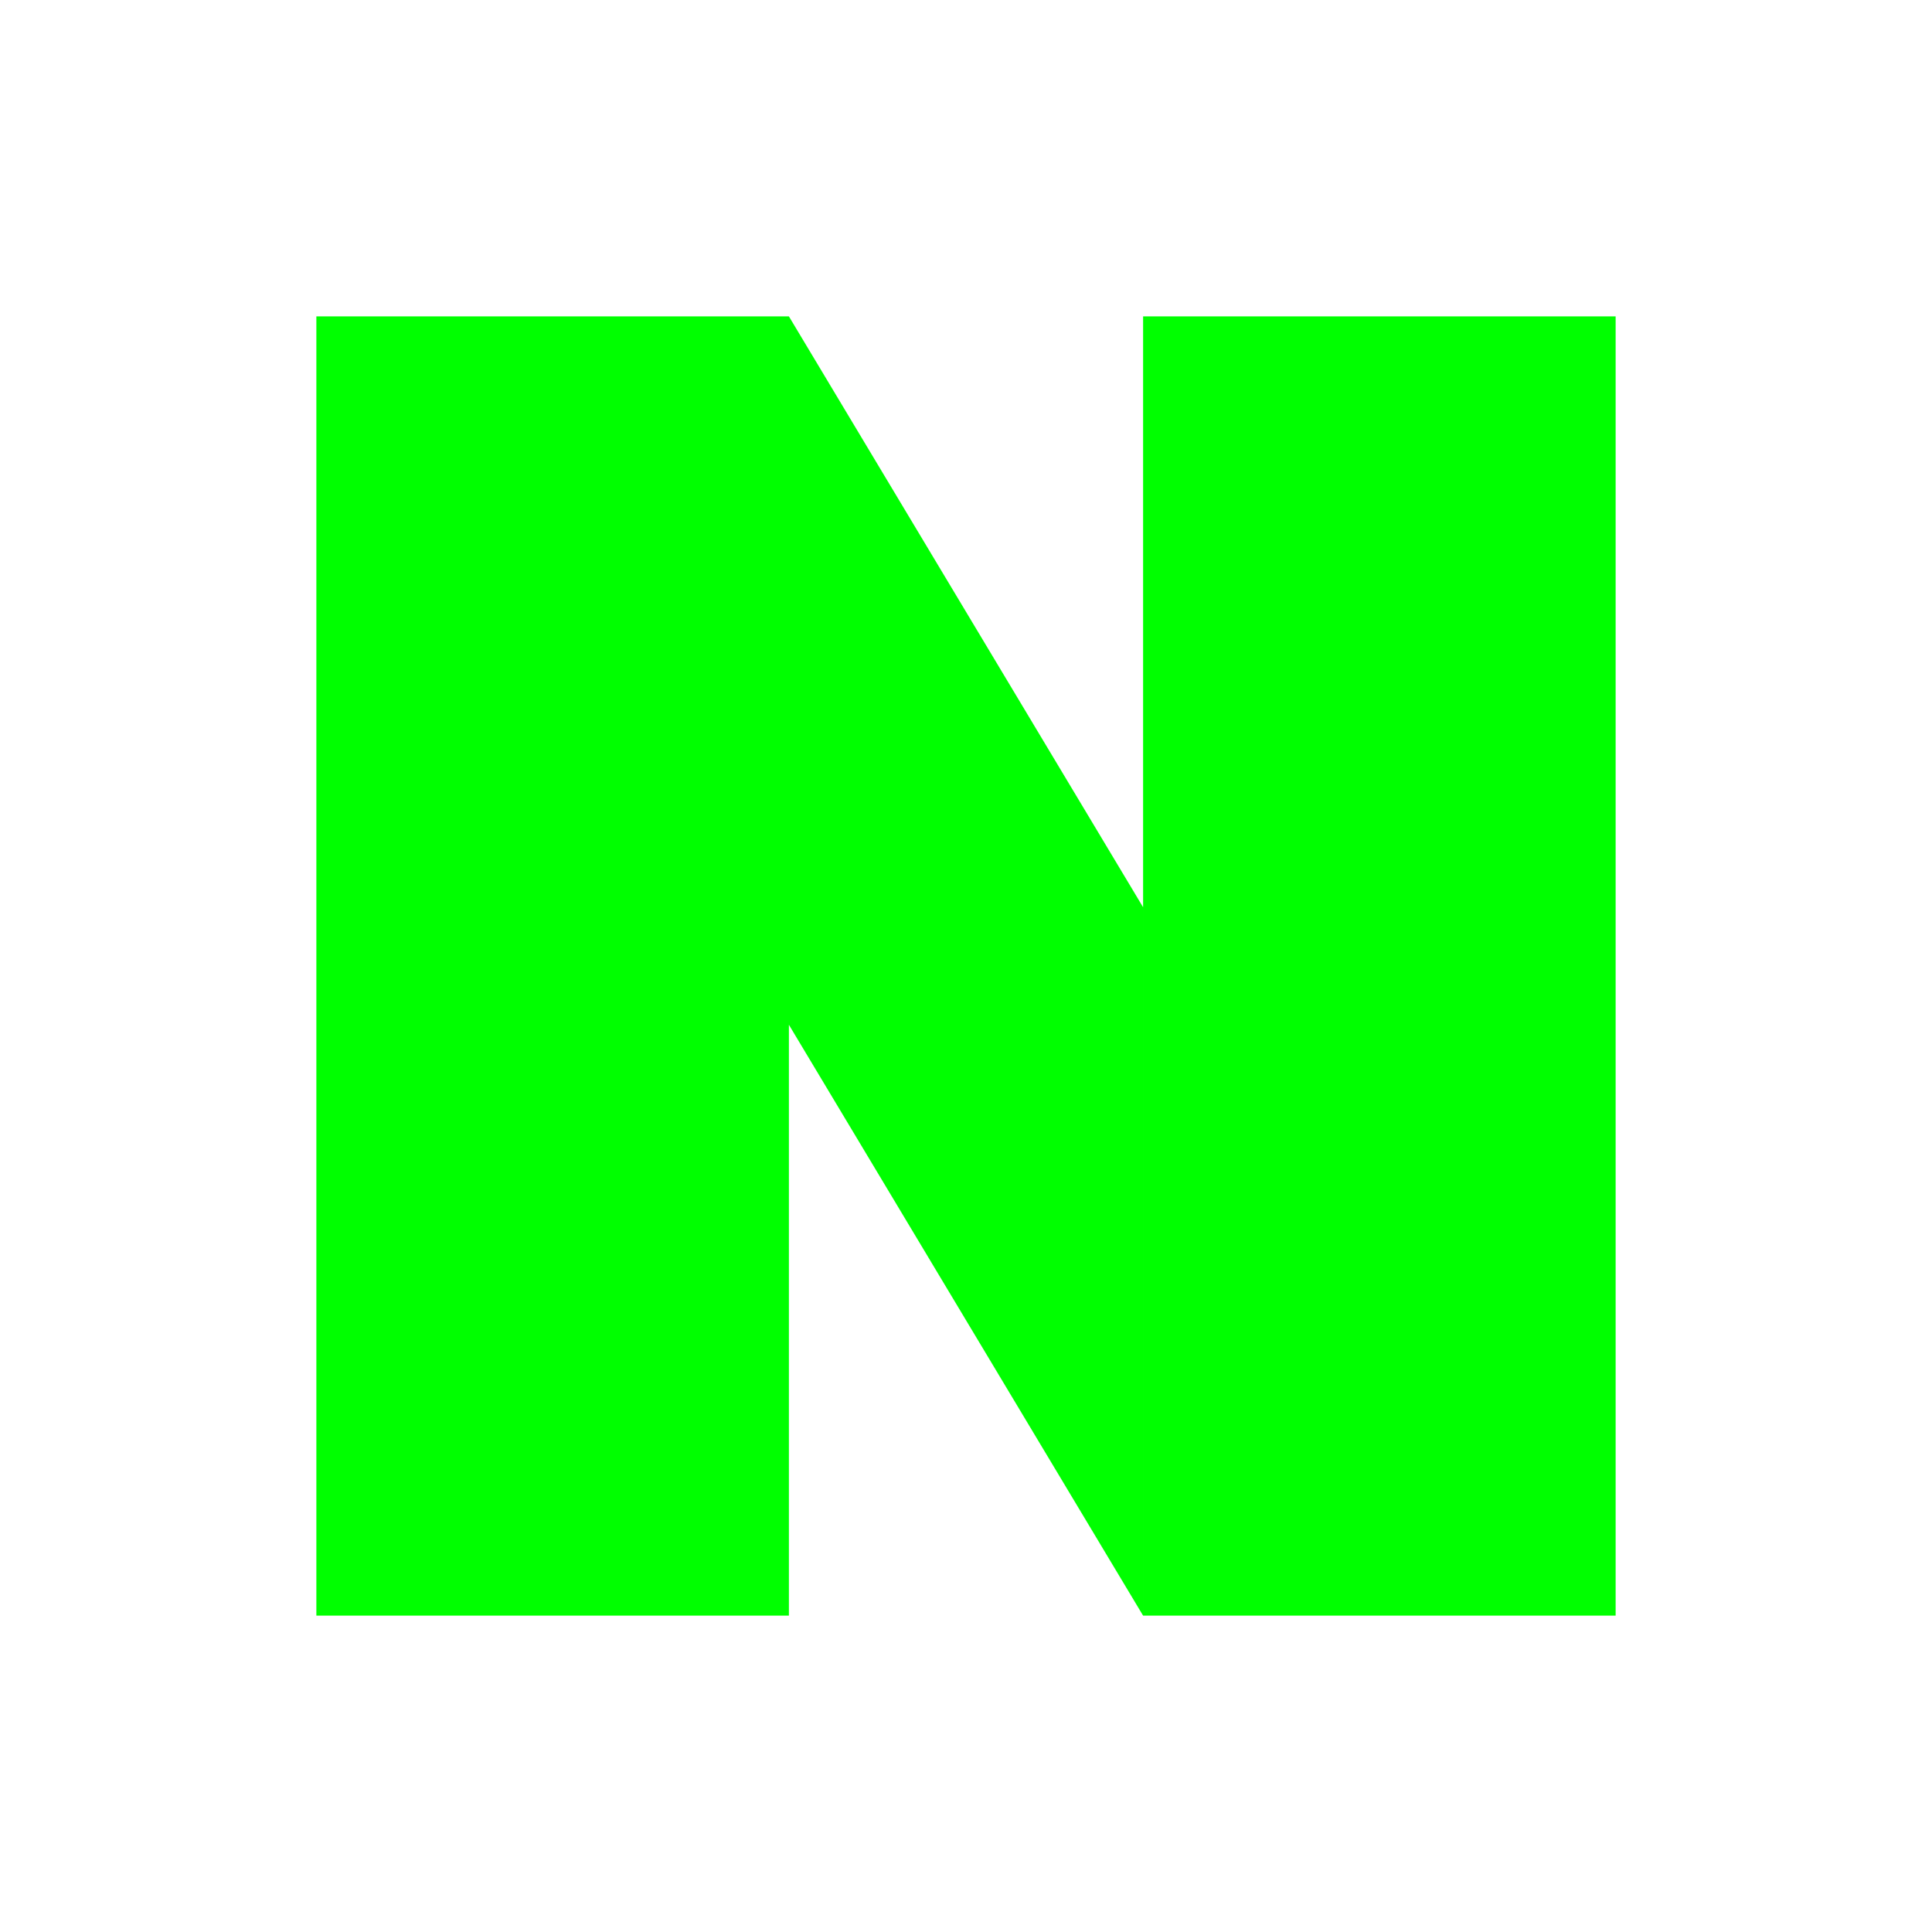 <?xml version="1.0"?>
<svg width="24" height="24" xmlns="http://www.w3.org/2000/svg" xmlns:svg="http://www.w3.org/2000/svg">
 <g class="layer">
  <title>Layer 1</title>
  <path d="m3.93,3.93l5.87,0l4.4,7.34l0,8.8l-4.4,-7.34l0,7.34l-5.87,0l0,-16.14zm16.14,0l0,16.14l-5.87,0l0,-16.14l5.87,0z" fill="#00ff00" fill-rule="evenodd" id="svg_1"/>
 </g>
</svg>